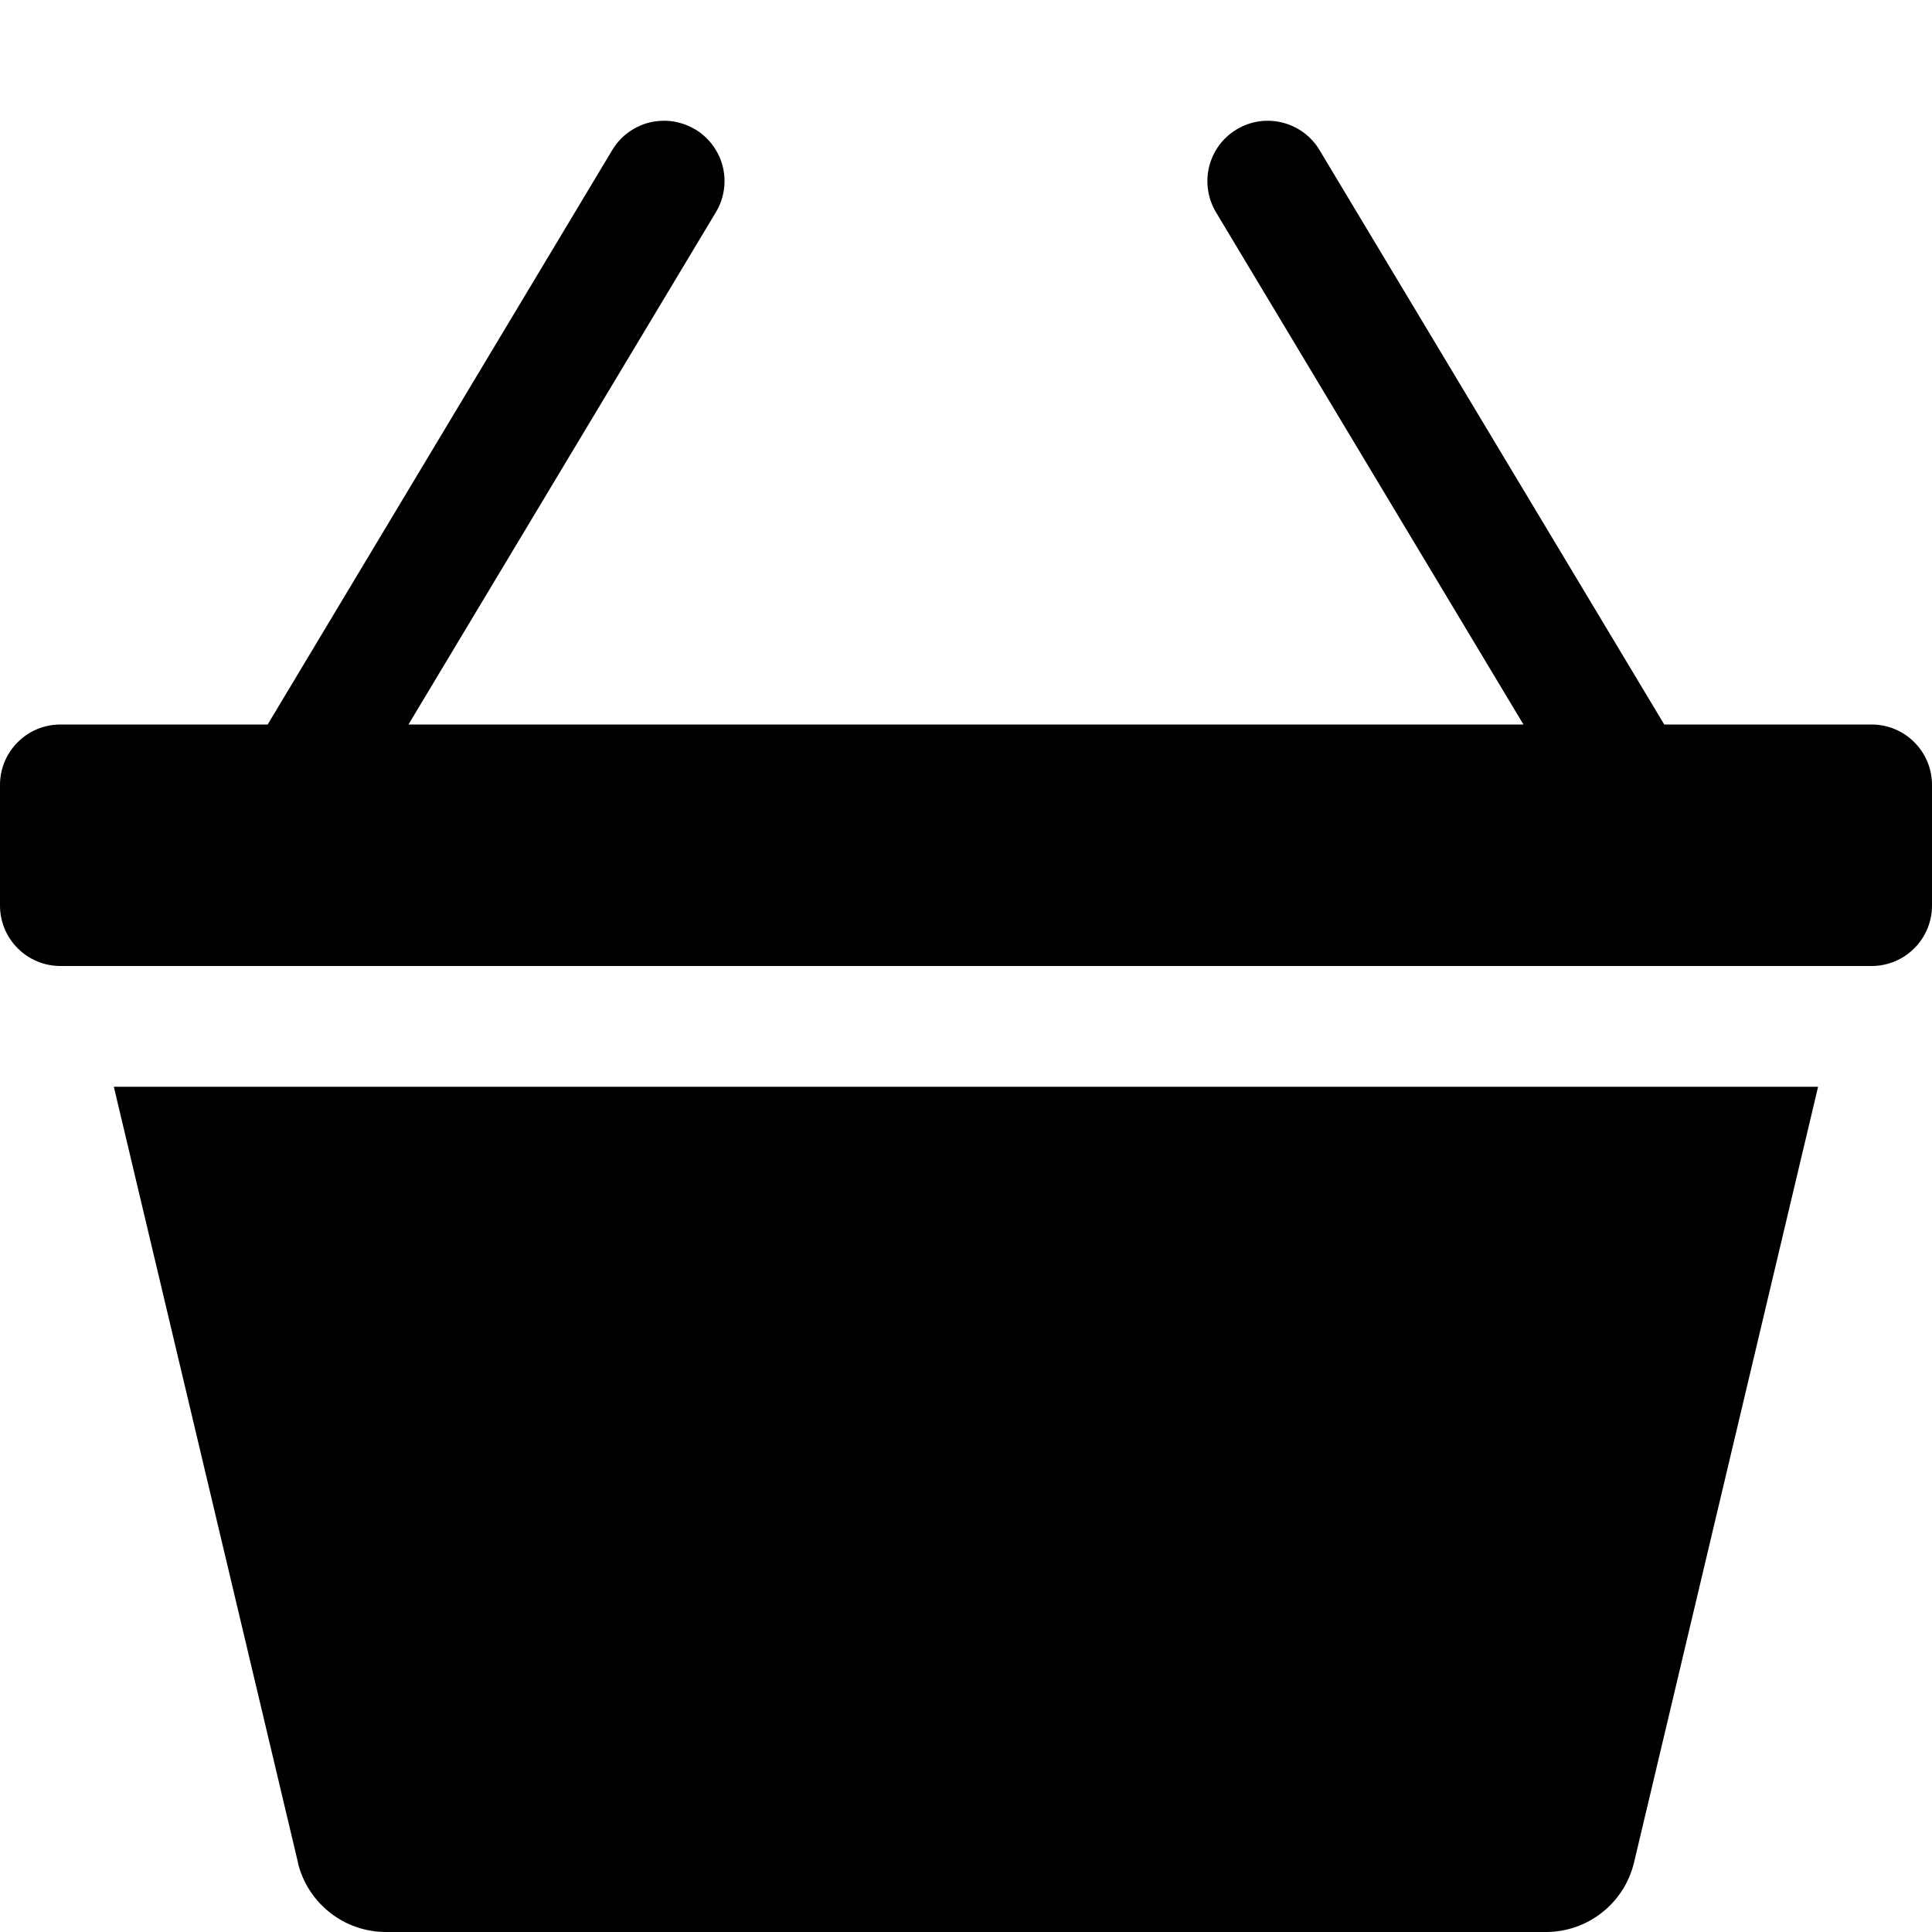 <svg width="24" height="24" viewBox="0 0 24 24" fill="none" xmlns="http://www.w3.org/2000/svg">
<path fill-rule="evenodd" clip-rule="evenodd" d="M8.636 1.607C8.72 1.657 8.794 1.724 8.852 1.803C8.911 1.882 8.954 1.972 8.978 2.068C9.002 2.163 9.007 2.263 8.992 2.36C8.978 2.458 8.944 2.551 8.893 2.636L5.074 9H18.925L15.105 2.636C15.003 2.465 14.973 2.261 15.021 2.068C15.069 1.875 15.192 1.709 15.363 1.607C15.534 1.504 15.738 1.474 15.931 1.523C16.124 1.571 16.29 1.694 16.392 1.865L20.674 9H23.25C23.449 9 23.64 9.079 23.78 9.22C23.921 9.36 24 9.551 24 9.75V11.25C24 11.449 23.921 11.64 23.78 11.78C23.64 11.921 23.449 12 23.25 12H0.75C0.551 12 0.36 11.921 0.22 11.78C0.079 11.64 0 11.449 0 11.25V9.75C0 9.551 0.079 9.36 0.22 9.22C0.36 9.079 0.551 9 0.75 9H3.325L7.605 1.865C7.656 1.78 7.722 1.706 7.801 1.648C7.881 1.589 7.971 1.546 8.066 1.522C8.162 1.499 8.261 1.494 8.358 1.508C8.456 1.523 8.55 1.556 8.634 1.607H8.636Z" fill="black"/>
<path d="M3.702 23.139L1.414 13.5H22.585L20.298 23.139C20.239 23.384 20.099 23.603 19.9 23.759C19.702 23.915 19.457 24 19.204 24H4.795C4.543 24 4.297 23.916 4.099 23.759C3.9 23.603 3.76 23.385 3.7 23.139H3.702Z" fill="black"/>
</svg>
